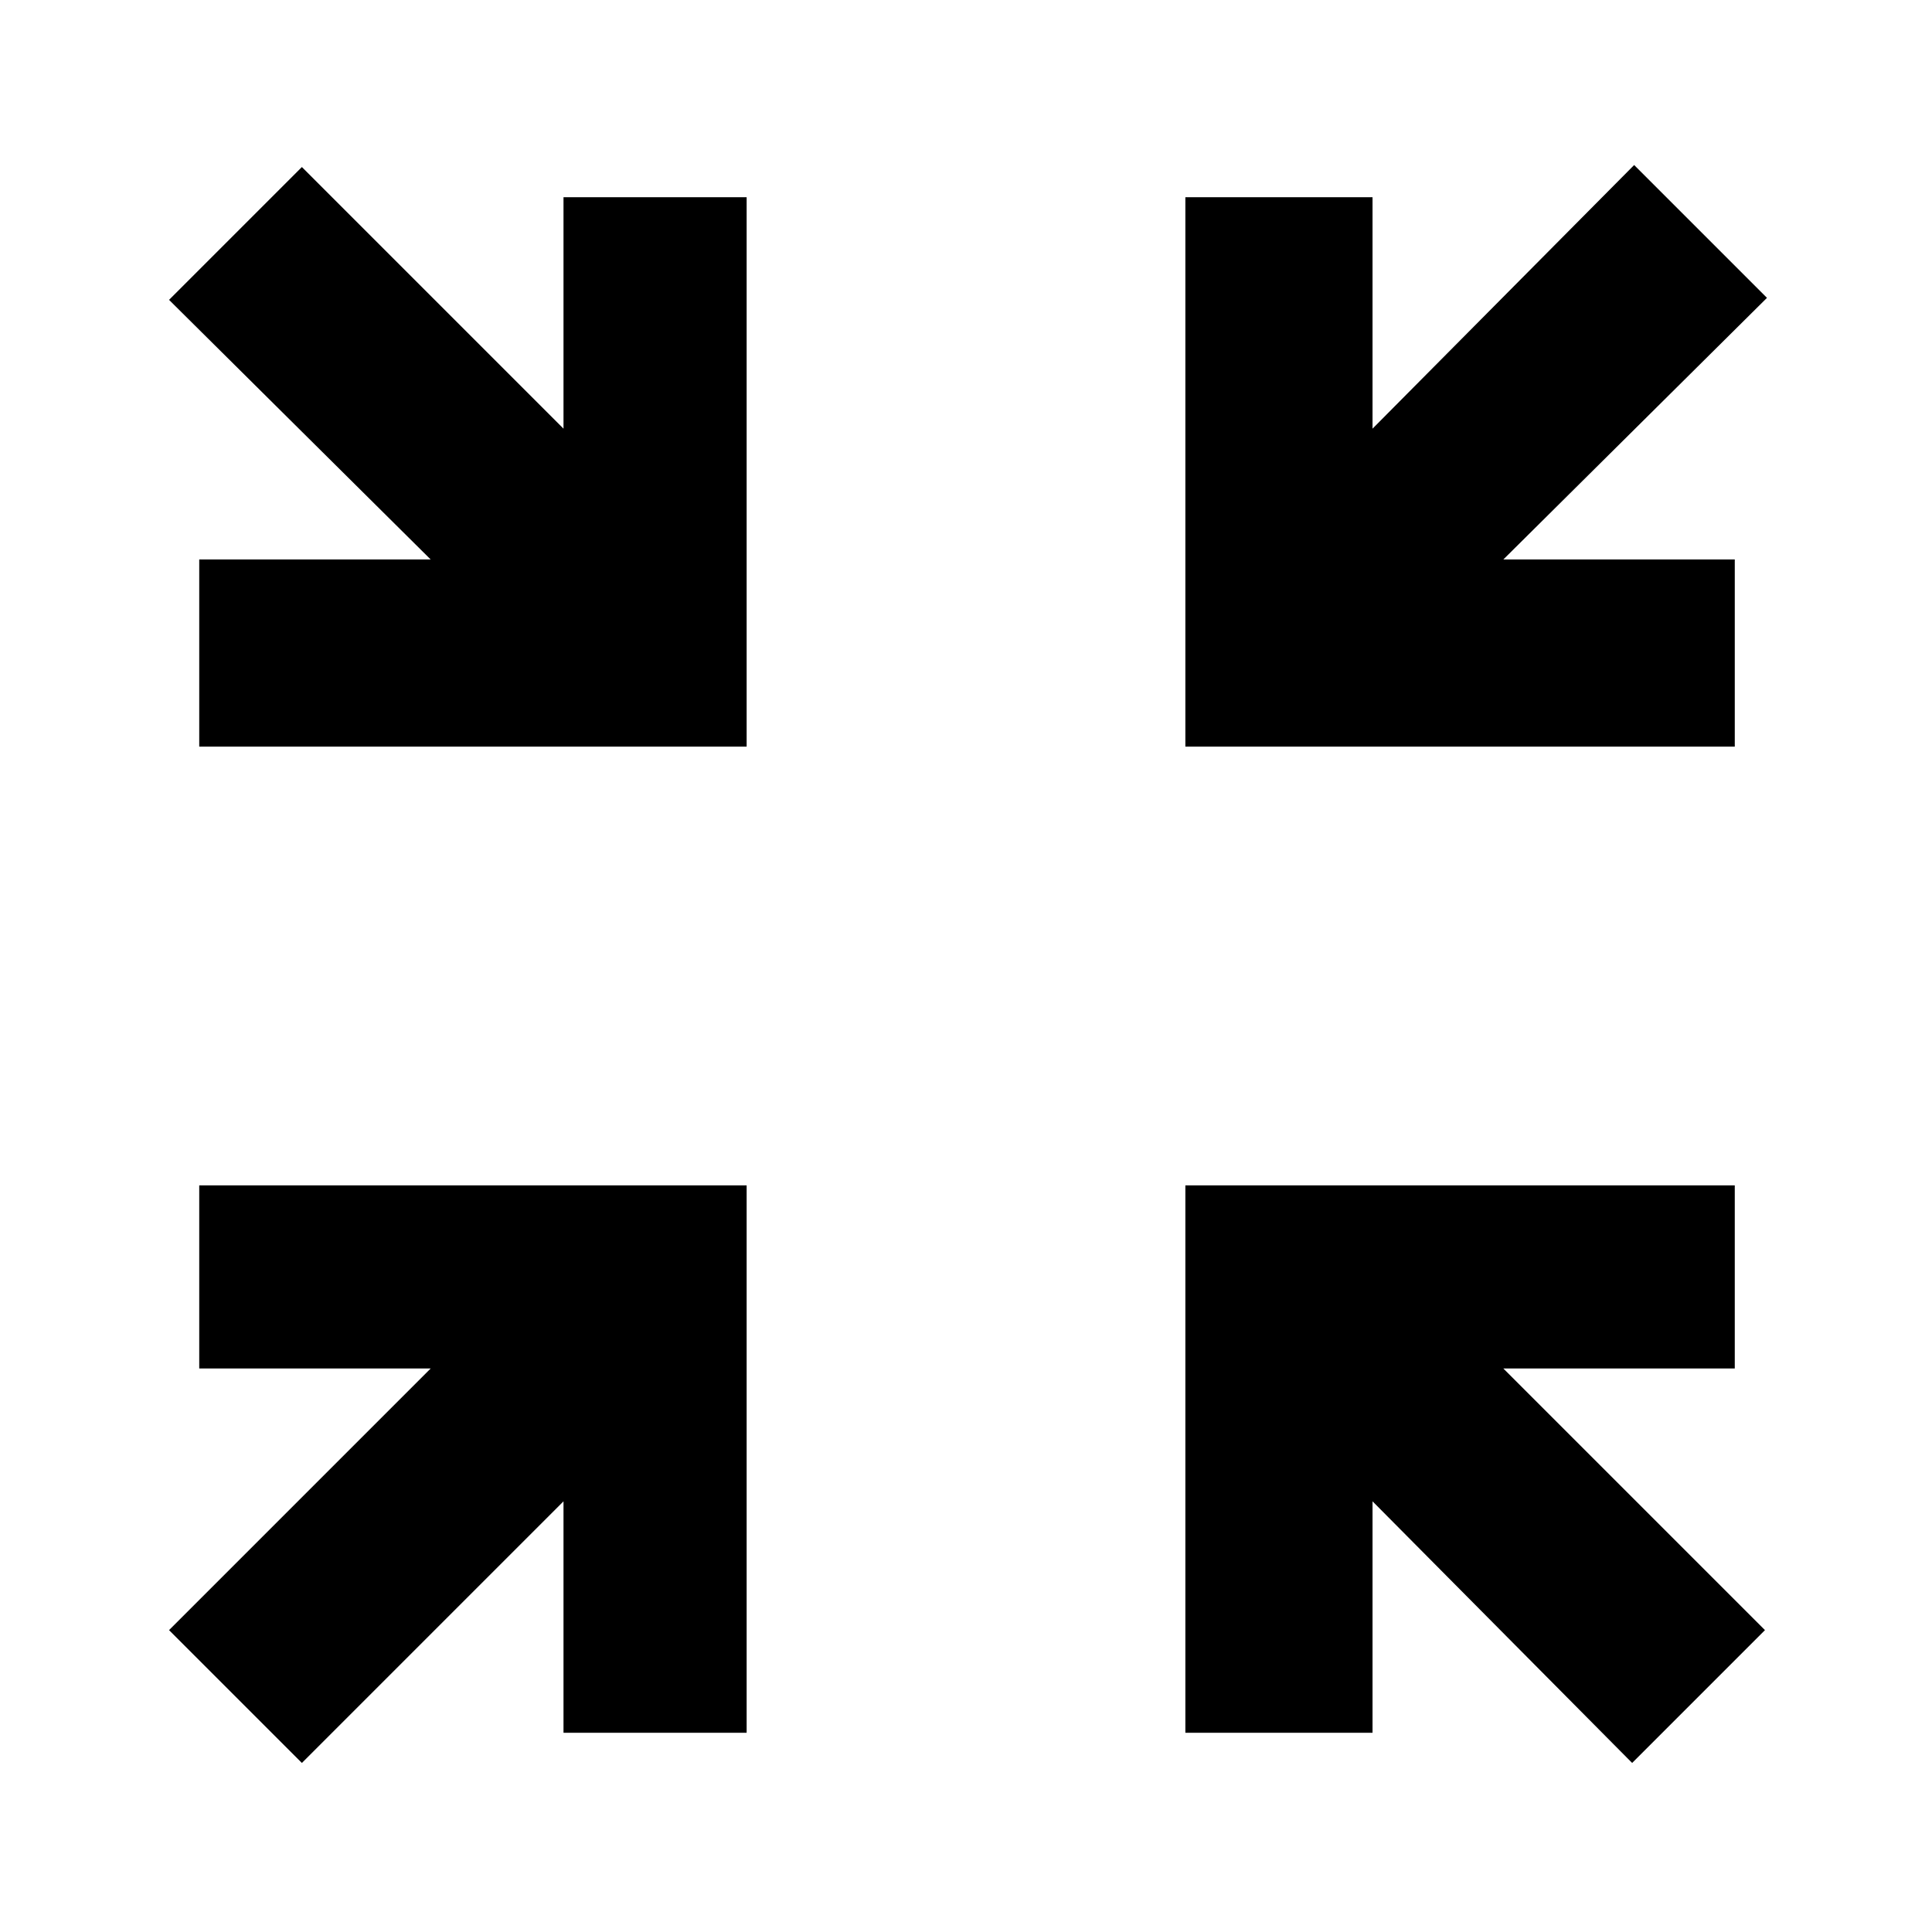 <svg xmlns="http://www.w3.org/2000/svg" height="48" width="48"><path d="m7.5 43.8-3.3-3.3 6.5-6.5H4.95v-4.55h13.6v13.6H14V37.3Zm33.05 0-6.45-6.5v5.75h-4.65v-13.6H43.1V34h-5.75l6.5 6.5ZM4.95 18.55V13.9h5.75L4.2 7.45l3.3-3.3 6.5 6.5V4.9h4.55v13.65Zm24.5 0V4.9h4.65v5.75l6.5-6.55 3.3 3.3-6.55 6.5h5.75v4.65Z"/></svg>